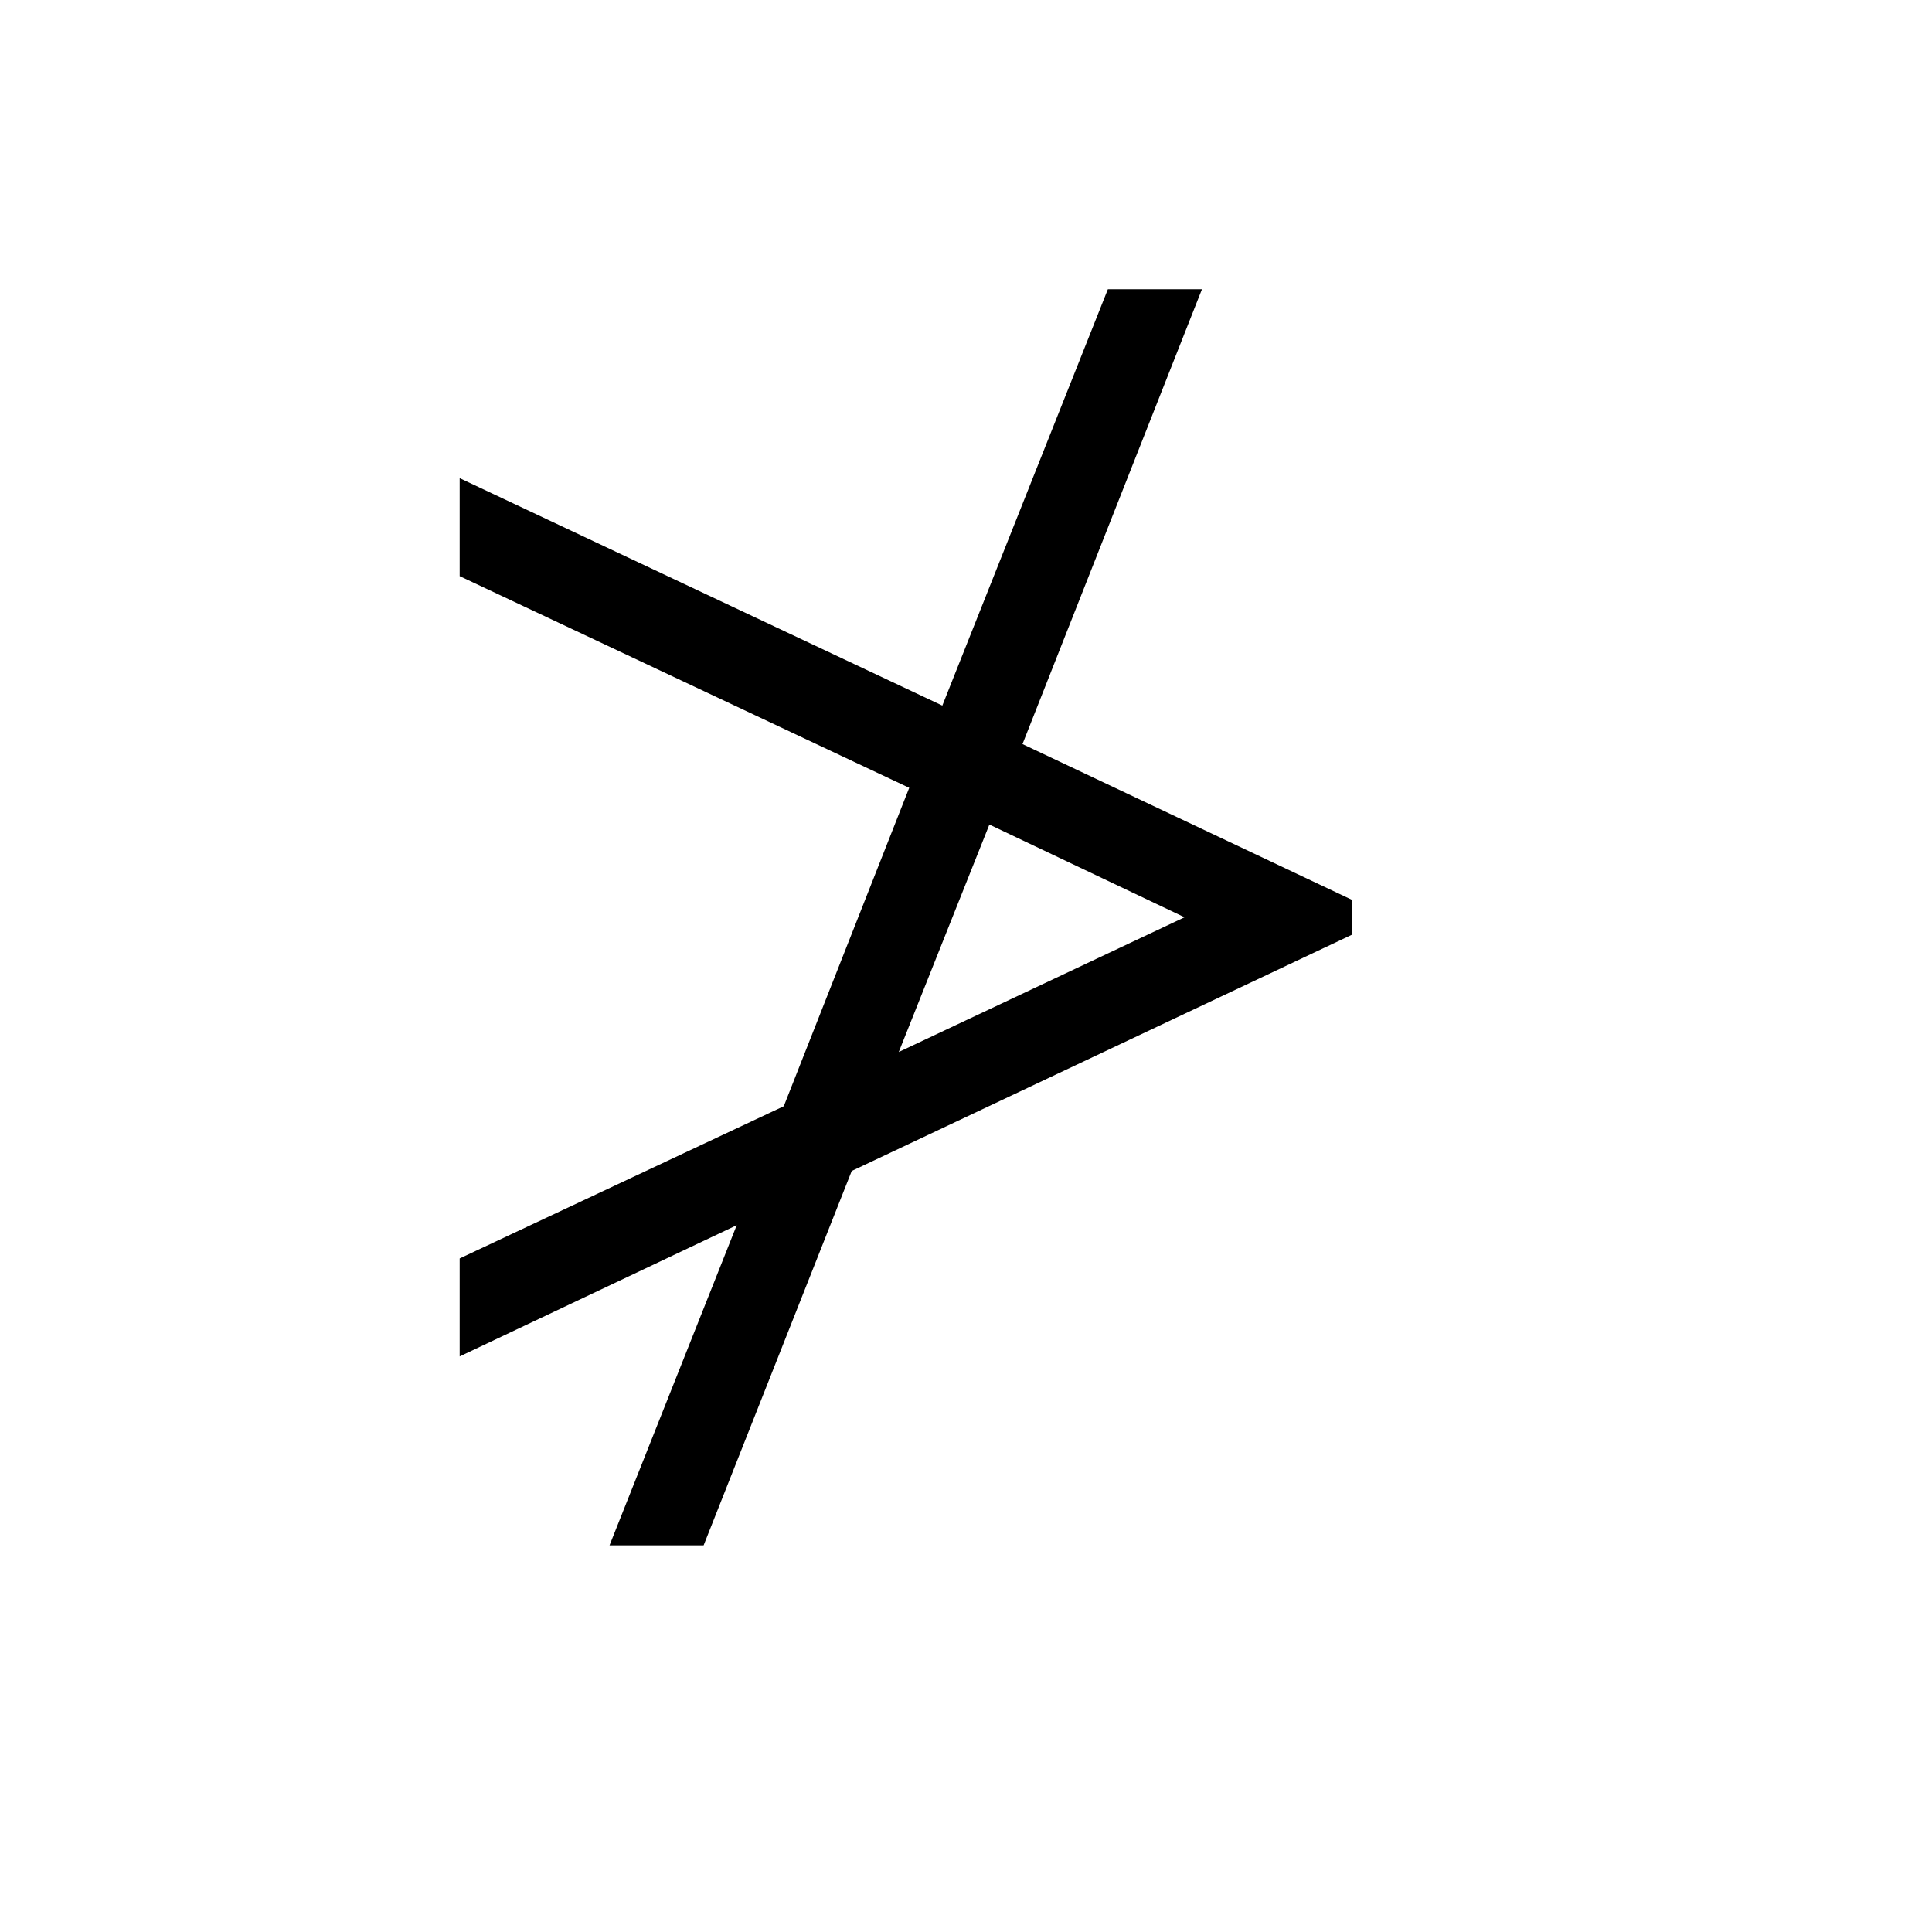 <?xml version="1.0" encoding="UTF-8" standalone="no"?>
<!-- Created with Inkscape (http://www.inkscape.org/) -->

<svg
   xmlns:dc="http://purl.org/dc/elements/1.1/"
   xmlns:cc="http://creativecommons.org/ns#"
   xmlns:rdf="http://www.w3.org/1999/02/22-rdf-syntax-ns#"
   xmlns:svg="http://www.w3.org/2000/svg"
   xmlns="http://www.w3.org/2000/svg"
   version="1.0"
   width="128"
   height="128"
   id="svg2">
  <defs
     id="defs4" />
  <path
     d="M 89.562,61.931 V 59.613 L 67.743,49.297 79.634,19.161 H 73.4 L 62.432,46.747 30.454,31.679 V 38.17 L 60.239,52.195 51.927,73.29 30.454,83.375 v 6.491 l 18.356,-8.693 -8.428,21.211 h 6.234 L 56.429,77.579 89.562,61.931 z m -11.083,-1.159 -18.933,8.925 6.003,-15.068 12.93,6.143 z"
     id="g1-5" />
</svg>
